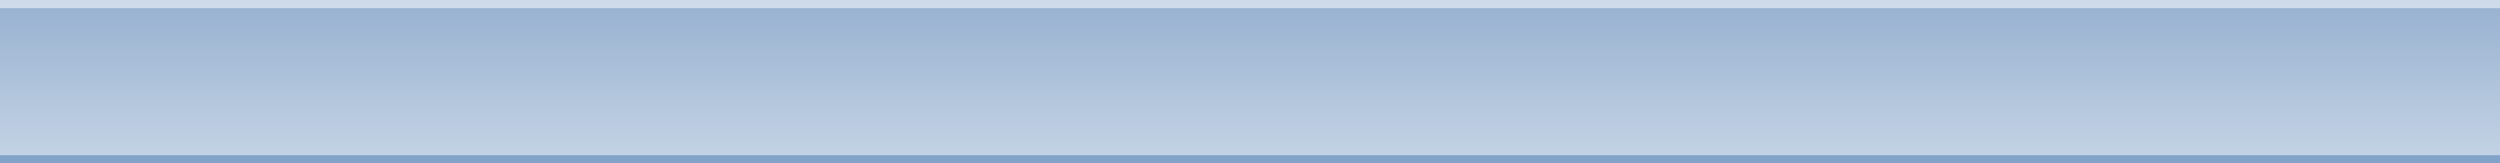 <?xml version="1.0" encoding="UTF-8"?>
<svg xmlns="http://www.w3.org/2000/svg" xmlns:xlink="http://www.w3.org/1999/xlink" contentScriptType="text/ecmascript" width="306" baseProfile="tiny" zoomAndPan="magnify" contentStyleType="text/css" viewBox="0 0 306 20" height="20" preserveAspectRatio="none" version="1.0">
    <rect x="0" y="0" width="306" height="20" fill="#333333" stroke="none"/>
    <defs>
        <linearGradient xlink:type="simple" xlink:actuate="onLoad" xlink:show="other">
            <stop stop-opacity="1" stop-color="#7c95bb" offset="0"/>
            <stop stop-opacity="0.258" stop-color="#7c95bb" offset="1"/>
        </linearGradient>
        <linearGradient xlink:type="simple" xlink:actuate="onLoad" xlink:show="other">
            <stop stop-opacity="1" stop-color="#97b1d0" offset="0"/>
            <stop stop-opacity="1" stop-color="#c5d4e5" offset="1"/>
        </linearGradient>
        <linearGradient x1="105.533" y1="-0.085" x2="105.533" gradientUnits="userSpaceOnUse" y2="20.048" xlink:type="simple" xlink:actuate="onLoad" id="linearGradient3529" xlink:show="other">
            <stop stop-opacity="1" stop-color="#97b1d0" offset="0"/>
            <stop stop-opacity="1" stop-color="#c5d4e5" offset="1"/>
        </linearGradient>
        <linearGradient x1="17" gradientTransform="matrix(1.321,0,0,1.061,-10.411,0)" y1="0" x2="17" gradientUnits="userSpaceOnUse" y2="20" xlink:type="simple" xlink:actuate="onLoad" xlink:show="other">
            <stop stop-opacity="1" stop-color="#7c95bb" offset="0"/>
            <stop stop-opacity="0.258" stop-color="#7c95bb" offset="1"/>
        </linearGradient>
        <linearGradient x1="17" gradientTransform="matrix(1.321,0,0,1.061,5.589,0)" y1="0" x2="17" gradientUnits="userSpaceOnUse" y2="20" xlink:type="simple" xlink:actuate="onLoad" xlink:show="other">
            <stop stop-opacity="1" stop-color="#7c95bb" offset="0"/>
            <stop stop-opacity="0.258" stop-color="#7c95bb" offset="1"/>
        </linearGradient>
        <linearGradient x1="17" gradientTransform="matrix(1.321,0,0,1.061,21.589,0)" y1="0" x2="17" gradientUnits="userSpaceOnUse" y2="20" xlink:type="simple" xlink:actuate="onLoad" xlink:show="other">
            <stop stop-opacity="1" stop-color="#7c95bb" offset="0"/>
            <stop stop-opacity="0.258" stop-color="#7c95bb" offset="1"/>
        </linearGradient>
        <linearGradient x1="17" gradientTransform="matrix(1.321,0,0,1.061,37.589,0)" y1="0" x2="17" gradientUnits="userSpaceOnUse" y2="20" xlink:type="simple" xlink:actuate="onLoad" xlink:show="other">
            <stop stop-opacity="1" stop-color="#7c95bb" offset="0"/>
            <stop stop-opacity="0.258" stop-color="#7c95bb" offset="1"/>
        </linearGradient>
        <linearGradient x1="17" gradientTransform="matrix(1.321,0,0,1.061,53.589,0)" y1="0" x2="17" gradientUnits="userSpaceOnUse" y2="20" xlink:type="simple" xlink:actuate="onLoad" xlink:show="other">
            <stop stop-opacity="1" stop-color="#7c95bb" offset="0"/>
            <stop stop-opacity="0.258" stop-color="#7c95bb" offset="1"/>
        </linearGradient>
        <linearGradient x1="17" gradientTransform="matrix(1.321,0,0,1.061,69.589,0)" y1="0" x2="17" gradientUnits="userSpaceOnUse" y2="20" xlink:type="simple" xlink:actuate="onLoad" xlink:show="other">
            <stop stop-opacity="1" stop-color="#7c95bb" offset="0"/>
            <stop stop-opacity="0.258" stop-color="#7c95bb" offset="1"/>
        </linearGradient>
        <linearGradient x1="17" gradientTransform="matrix(1.321,0,0,1.061,85.589,0)" y1="0" x2="17" gradientUnits="userSpaceOnUse" y2="20" xlink:type="simple" xlink:actuate="onLoad" xlink:show="other">
            <stop stop-opacity="1" stop-color="#7c95bb" offset="0"/>
            <stop stop-opacity="0.258" stop-color="#7c95bb" offset="1"/>
        </linearGradient>
        <linearGradient x1="17" gradientTransform="matrix(1.321,0,0,1.061,101.589,0)" y1="0" x2="17" gradientUnits="userSpaceOnUse" y2="20" xlink:type="simple" xlink:actuate="onLoad" xlink:show="other">
            <stop stop-opacity="1" stop-color="#7c95bb" offset="0"/>
            <stop stop-opacity="0.258" stop-color="#7c95bb" offset="1"/>
        </linearGradient>
        <linearGradient x1="17" gradientTransform="matrix(1.321,0,0,1.061,117.589,0)" y1="0" x2="17" gradientUnits="userSpaceOnUse" y2="20" xlink:type="simple" xlink:actuate="onLoad" xlink:show="other">
            <stop stop-opacity="1" stop-color="#7c95bb" offset="0"/>
            <stop stop-opacity="0.258" stop-color="#7c95bb" offset="1"/>
        </linearGradient>
        <linearGradient x1="17" gradientTransform="matrix(1.321,0,0,1.061,133.589,0)" y1="0" x2="17" gradientUnits="userSpaceOnUse" y2="20" xlink:type="simple" xlink:actuate="onLoad" xlink:show="other">
            <stop stop-opacity="1" stop-color="#7c95bb" offset="0"/>
            <stop stop-opacity="0.258" stop-color="#7c95bb" offset="1"/>
        </linearGradient>
        <linearGradient x1="17" gradientTransform="matrix(1.321,0,0,1.061,149.589,0)" y1="0" x2="17" gradientUnits="userSpaceOnUse" y2="20" xlink:type="simple" xlink:actuate="onLoad" xlink:show="other">
            <stop stop-opacity="1" stop-color="#7c95bb" offset="0"/>
            <stop stop-opacity="0.258" stop-color="#7c95bb" offset="1"/>
        </linearGradient>
        <linearGradient x1="17" gradientTransform="matrix(1.321,0,0,1.061,165.589,0)" y1="0" x2="17" gradientUnits="userSpaceOnUse" y2="20" xlink:type="simple" xlink:actuate="onLoad" xlink:show="other">
            <stop stop-opacity="1" stop-color="#7c95bb" offset="0"/>
            <stop stop-opacity="0.258" stop-color="#7c95bb" offset="1"/>
        </linearGradient>
        <linearGradient x1="17" gradientTransform="matrix(1.321,0,0,1.061,181.589,0)" y1="0" x2="17" gradientUnits="userSpaceOnUse" y2="20" xlink:type="simple" xlink:actuate="onLoad" xlink:show="other">
            <stop stop-opacity="1" stop-color="#7c95bb" offset="0"/>
            <stop stop-opacity="0.258" stop-color="#7c95bb" offset="1"/>
        </linearGradient>
        <linearGradient x1="17" gradientTransform="matrix(1.321,0,0,1.061,197.589,0)" y1="0" x2="17" gradientUnits="userSpaceOnUse" y2="20" xlink:type="simple" xlink:actuate="onLoad" xlink:show="other">
            <stop stop-opacity="1" stop-color="#7c95bb" offset="0"/>
            <stop stop-opacity="0.258" stop-color="#7c95bb" offset="1"/>
        </linearGradient>
        <linearGradient x1="17" gradientTransform="matrix(1.321,0,0,1.061,213.589,0)" y1="0" x2="17" gradientUnits="userSpaceOnUse" y2="20" xlink:type="simple" xlink:actuate="onLoad" xlink:show="other">
            <stop stop-opacity="1" stop-color="#7c95bb" offset="0"/>
            <stop stop-opacity="0.258" stop-color="#7c95bb" offset="1"/>
        </linearGradient>
        <linearGradient x1="17" gradientTransform="matrix(1.321,0,0,1.061,229.589,0)" y1="0" x2="17" gradientUnits="userSpaceOnUse" y2="20" xlink:type="simple" xlink:actuate="onLoad" xlink:show="other">
            <stop stop-opacity="1" stop-color="#7c95bb" offset="0"/>
            <stop stop-opacity="0.258" stop-color="#7c95bb" offset="1"/>
        </linearGradient>
        <linearGradient x1="17" gradientTransform="matrix(1.321,0,0,1.061,245.589,0)" y1="0" x2="17" gradientUnits="userSpaceOnUse" y2="20" xlink:type="simple" xlink:actuate="onLoad" xlink:show="other">
            <stop stop-opacity="1" stop-color="#7c95bb" offset="0"/>
            <stop stop-opacity="0.258" stop-color="#7c95bb" offset="1"/>
        </linearGradient>
        <linearGradient x1="17" gradientTransform="matrix(1.321,0,0,1.061,261.589,0)" y1="0" x2="17" gradientUnits="userSpaceOnUse" y2="20" xlink:type="simple" xlink:actuate="onLoad" xlink:show="other">
            <stop stop-opacity="1" stop-color="#7c95bb" offset="0"/>
            <stop stop-opacity="0.258" stop-color="#7c95bb" offset="1"/>
        </linearGradient>
        <linearGradient x1="17" gradientTransform="matrix(1.321,0,0,1.061,277.589,0)" y1="0" x2="17" gradientUnits="userSpaceOnUse" y2="20" xlink:type="simple" xlink:actuate="onLoad" xlink:show="other">
            <stop stop-opacity="1" stop-color="#7c95bb" offset="0"/>
            <stop stop-opacity="0.258" stop-color="#7c95bb" offset="1"/>
        </linearGradient>
        <linearGradient x1="17" gradientTransform="matrix(1.321,0,0,1.061,292.589,0)" y1="0" x2="17" gradientUnits="userSpaceOnUse" y2="20" xlink:type="simple" xlink:actuate="onLoad" xlink:show="other">
            <stop stop-opacity="1" stop-color="#7c95bb" offset="0"/>
            <stop stop-opacity="0.258" stop-color="#7c95bb" offset="1"/>
        </linearGradient>
        <linearGradient x1="17" gradientTransform="matrix(1.321,0,0,1.061,293.589,0)" y1="0" x2="17" gradientUnits="userSpaceOnUse" y2="20" xlink:type="simple" xlink:actuate="onLoad" xlink:show="other">
            <stop stop-opacity="1" stop-color="#7c95bb" offset="0"/>
            <stop stop-opacity="0.258" stop-color="#7c95bb" offset="1"/>
        </linearGradient>
    </defs>
    <rect fill-opacity="1" display="inline" stroke="none" visibility="visible" stroke-linecap="butt" width="306" stroke-miterlimit="4" stroke-opacity="0.217" fill="url(#linearGradient3529)" stroke-dasharray="none" stroke-width="0.5" color="#000000" height="20" x="0" stroke-linejoin="miter" y="0" stroke-dashoffset="0" fill-rule="nonzero"/>
    <rect fill-opacity="0.52" display="inline" stroke="none" visibility="visible" stroke-linecap="butt" width="306" stroke-miterlimit="4" stroke-opacity="0.217" fill="#ffffff" stroke-dasharray="none" stroke-width="0.5" color="#000000" height="1" x="0" stroke-linejoin="miter" y="0" stroke-dashoffset="0" fill-rule="nonzero"/>
    <rect fill-opacity="1" display="inline" stroke="none" visibility="visible" stroke-linecap="butt" width="306" stroke-miterlimit="4" stroke-opacity="0.217" fill="#81a2c9" stroke-dasharray="none" stroke-width="0.5" color="#000000" height="1" x="0" stroke-linejoin="miter" y="19" stroke-dashoffset="0" fill-rule="nonzero"/>
</svg>

